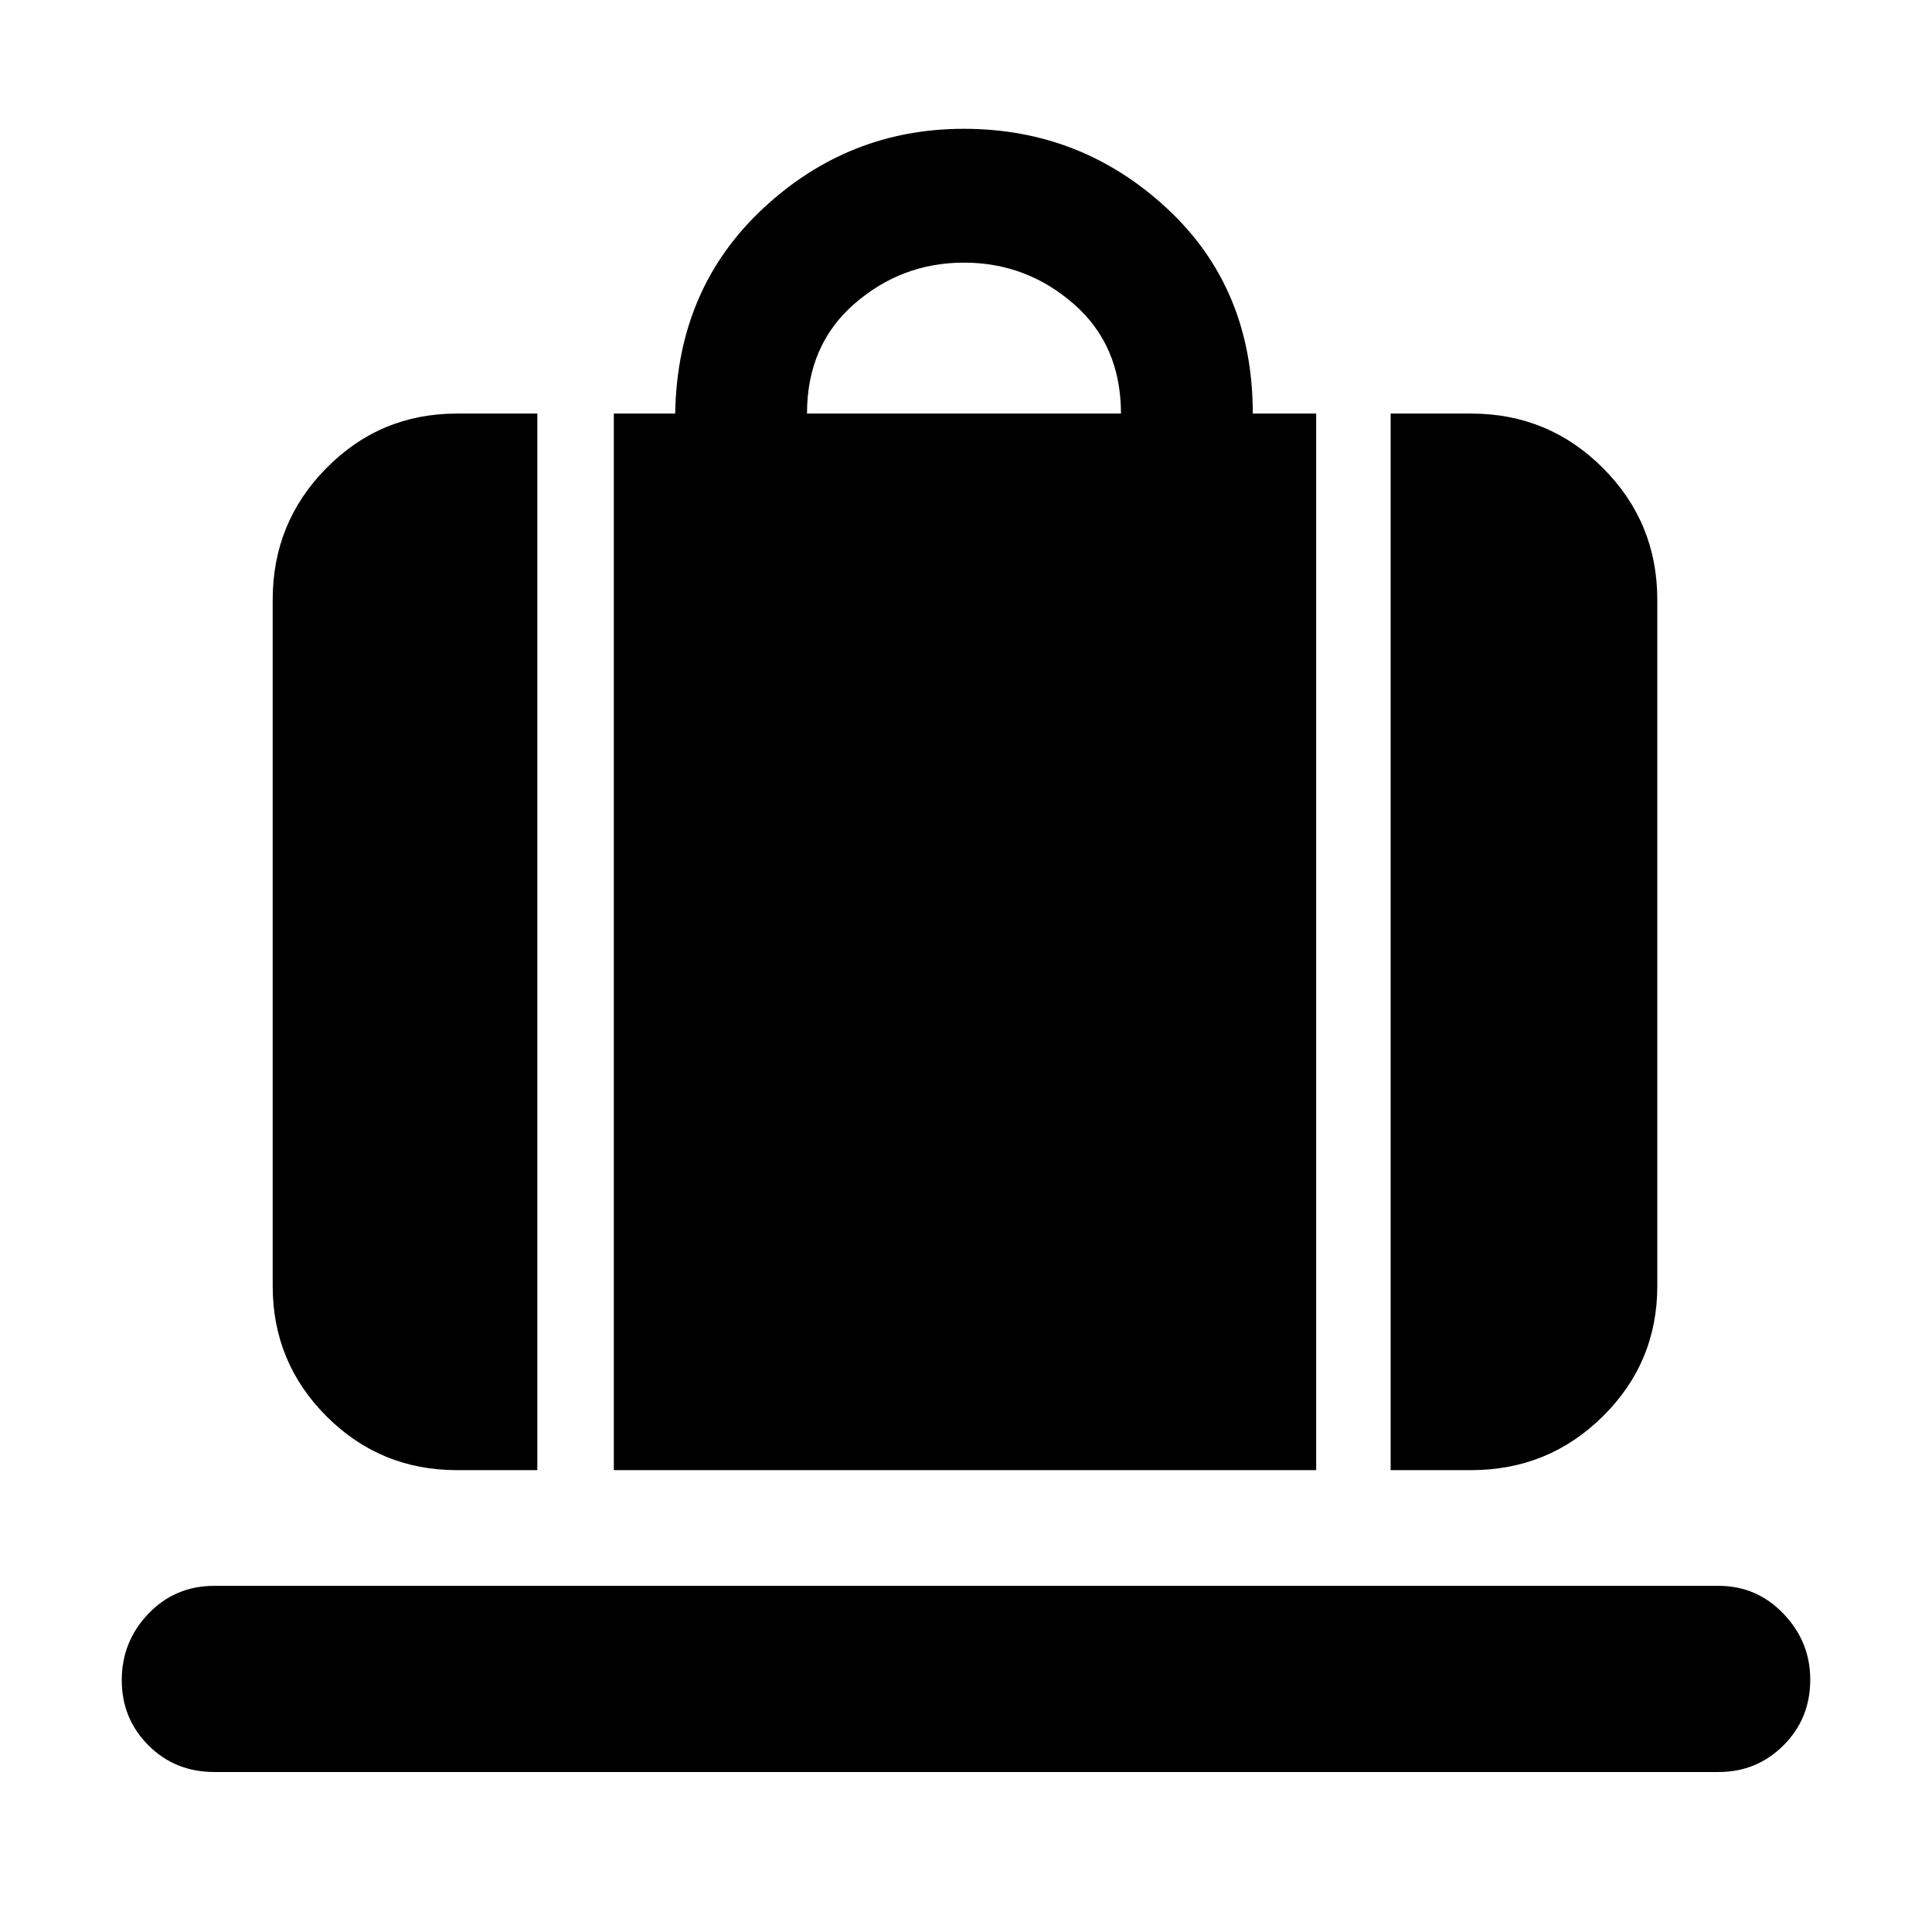 <svg xmlns="http://www.w3.org/2000/svg" height="48" viewBox="0 -960 960 960" width="48"><path d="M305-229.5v-525h30.5q1-62 43.495-101.75T478.912-896q58.338 0 100.963 39.562Q622.5-816.875 622.5-754.5H654v525H305Zm96-525h156q0-34-23.5-54.5T479-829.5q-31 0-54.5 20.5T401-754.5Zm290 525v-525h40q38.431 0 65.466 27.034Q823.5-700.431 823.5-662v341q0 38.019-27.034 64.759Q769.431-229.5 731-229.5h-40Zm-464 0q-38.019 0-64.759-26.741Q135.5-282.981 135.5-321v-341q0-38.431 26.741-65.466Q188.981-754.5 227-754.5h40v525h-40Zm-120.5 150q-19.5 0-32.75-13.25T60.5-125.162q0-19.163 13.25-33Q87-172 106.5-172H854q18.925 0 32.213 13.875Q899.5-144.25 899.5-125.412q0 19.412-13.287 32.662Q872.925-79.5 854-79.5H106.5Z"/></svg>